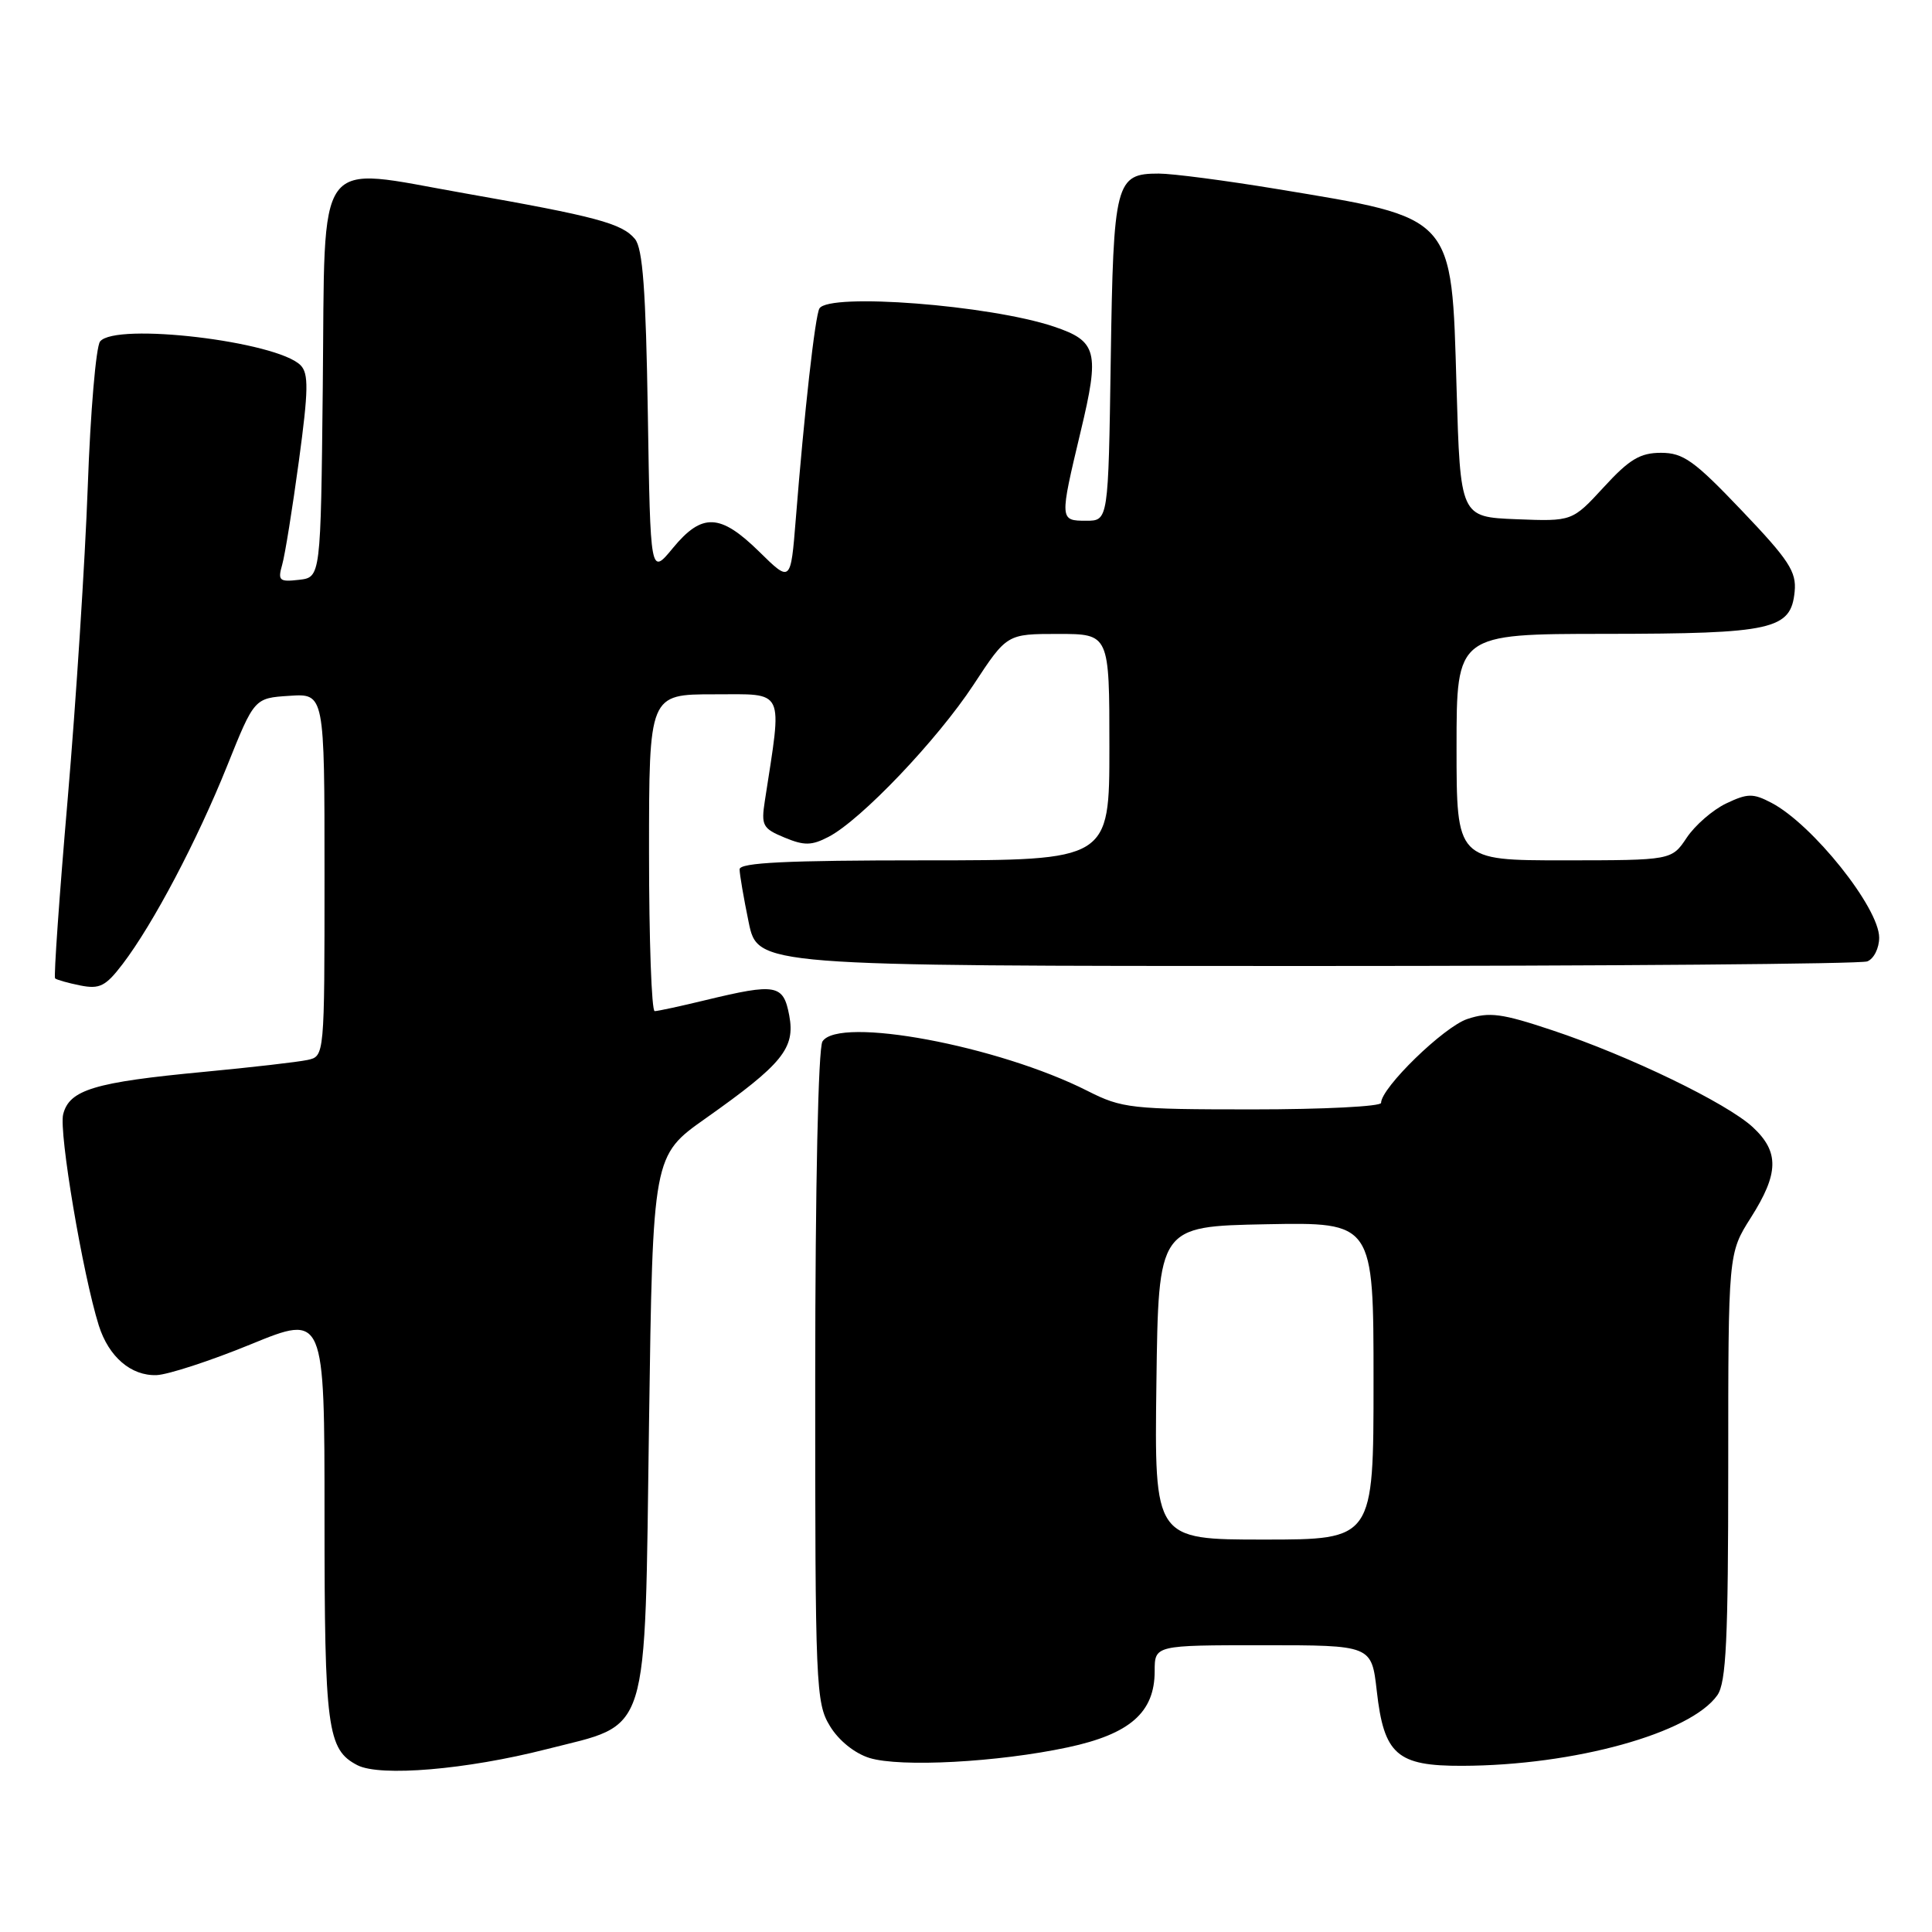 <?xml version="1.0" encoding="UTF-8" standalone="no"?>
<!DOCTYPE svg PUBLIC "-//W3C//DTD SVG 1.1//EN" "http://www.w3.org/Graphics/SVG/1.1/DTD/svg11.dtd" >
<svg xmlns="http://www.w3.org/2000/svg" xmlns:xlink="http://www.w3.org/1999/xlink" version="1.1" viewBox="0 0 256 256">
 <g >
 <path fill="currentColor"
d=" M 72.41 231.78 C 86.27 228.24 85.40 231.01 86.00 188.49 C 86.50 153.13 86.50 153.13 93.50 148.19 C 103.70 140.98 105.39 138.90 104.58 134.56 C 103.80 130.43 102.87 130.26 93.50 132.52 C 90.20 133.32 87.16 133.98 86.75 133.98 C 86.34 133.99 86.00 124.55 86.00 113.00 C 86.00 92.00 86.00 92.00 94.63 92.00 C 104.14 92.00 103.67 91.03 101.35 106.09 C 100.84 109.38 101.05 109.78 103.95 110.98 C 106.57 112.07 107.55 112.05 109.78 110.89 C 114.07 108.67 124.19 98.05 129.00 90.73 C 133.42 84.00 133.42 84.00 140.21 84.00 C 147.00 84.00 147.00 84.00 147.00 99.00 C 147.00 114.00 147.00 114.00 122.50 114.00 C 104.23 114.00 98.00 114.30 98.00 115.19 C 98.00 115.84 98.54 118.99 99.20 122.19 C 100.40 128.00 100.40 128.00 173.12 128.00 C 213.11 128.00 246.55 127.73 247.42 127.39 C 248.29 127.06 249.00 125.64 249.00 124.24 C 249.00 120.28 240.16 109.22 234.73 106.38 C 232.29 105.10 231.57 105.11 228.73 106.46 C 226.95 107.31 224.60 109.35 223.50 111.00 C 221.50 113.99 221.50 113.99 207.25 114.00 C 193.00 114.00 193.00 114.00 193.00 99.00 C 193.00 84.00 193.00 84.00 212.75 83.99 C 234.92 83.97 237.31 83.43 237.80 78.39 C 238.06 75.76 237.05 74.21 230.80 67.66 C 224.49 61.03 223.04 60.00 220.09 60.00 C 217.33 60.00 215.89 60.86 212.51 64.55 C 208.33 69.09 208.33 69.09 200.92 68.80 C 193.50 68.50 193.50 68.50 193.00 51.33 C 192.33 28.37 192.86 28.96 169.17 25.04 C 162.39 23.92 155.36 23.00 153.54 23.00 C 147.81 23.00 147.53 24.07 147.18 47.65 C 146.86 69.00 146.86 69.00 143.93 69.00 C 140.39 69.00 140.39 68.93 143.19 57.19 C 145.74 46.57 145.38 45.20 139.63 43.27 C 131.12 40.42 109.87 38.78 108.58 40.87 C 108.01 41.79 106.56 54.73 105.44 68.85 C 104.77 77.20 104.77 77.20 100.60 73.10 C 95.43 68.03 93.03 67.93 89.16 72.62 C 86.18 76.24 86.18 76.24 85.84 54.77 C 85.58 38.49 85.17 32.91 84.13 31.66 C 82.42 29.60 78.99 28.68 61.50 25.60 C 41.47 22.08 43.10 19.85 42.77 51.26 C 42.50 76.50 42.50 76.50 39.61 76.83 C 37.01 77.13 36.79 76.93 37.39 74.83 C 37.76 73.55 38.75 67.37 39.60 61.11 C 40.88 51.67 40.91 49.49 39.82 48.39 C 36.64 45.22 15.28 42.69 13.26 45.25 C 12.72 45.94 11.98 54.58 11.63 64.46 C 11.27 74.34 10.07 92.97 8.97 105.86 C 7.86 118.75 7.11 129.45 7.30 129.64 C 7.49 129.82 8.99 130.25 10.64 130.58 C 13.20 131.09 14.00 130.69 16.25 127.74 C 20.29 122.44 26.10 111.43 30.09 101.50 C 33.70 92.50 33.70 92.50 38.35 92.20 C 43.00 91.89 43.00 91.89 43.00 115.93 C 43.00 139.96 43.00 139.96 40.75 140.45 C 39.51 140.72 33.33 141.43 27.00 142.03 C 12.50 143.40 9.19 144.40 8.37 147.65 C 7.78 150.00 10.96 168.84 13.09 175.63 C 14.40 179.78 17.36 182.33 20.75 182.21 C 22.26 182.15 27.89 180.32 33.25 178.12 C 43.00 174.13 43.00 174.13 43.00 201.02 C 43.00 229.10 43.36 231.83 47.36 233.90 C 50.38 235.45 61.80 234.49 72.41 231.78 Z  M 141.50 231.53 C 149.73 229.77 153.00 226.90 153.00 221.44 C 153.00 218.00 153.00 218.00 167.37 218.00 C 181.74 218.00 181.74 218.00 182.43 224.06 C 183.38 232.50 185.10 234.01 193.75 233.98 C 208.59 233.94 224.02 229.66 227.56 224.62 C 228.73 222.94 229.00 217.30 229.00 194.31 C 229.00 166.07 229.00 166.07 232.00 161.34 C 235.72 155.48 235.78 152.63 232.26 149.36 C 228.80 146.16 215.87 139.90 205.67 136.51 C 198.99 134.28 197.34 134.06 194.44 135.02 C 191.32 136.05 183.00 144.14 183.00 146.14 C 183.00 146.61 175.34 147.00 165.97 147.00 C 149.90 147.00 148.66 146.86 144.12 144.56 C 132.28 138.56 111.13 134.61 108.98 138.00 C 108.42 138.89 108.03 157.06 108.02 182.50 C 108.01 223.44 108.10 225.65 109.97 228.71 C 111.13 230.63 113.25 232.33 115.21 232.94 C 119.31 234.20 132.25 233.51 141.50 231.53 Z  M 153.23 183.25 C 153.50 162.50 153.50 162.50 167.75 162.22 C 182.00 161.95 182.00 161.95 182.00 182.97 C 182.00 204.00 182.00 204.00 167.48 204.00 C 152.96 204.00 152.96 204.00 153.23 183.25 Z "/>
</g>
</svg>